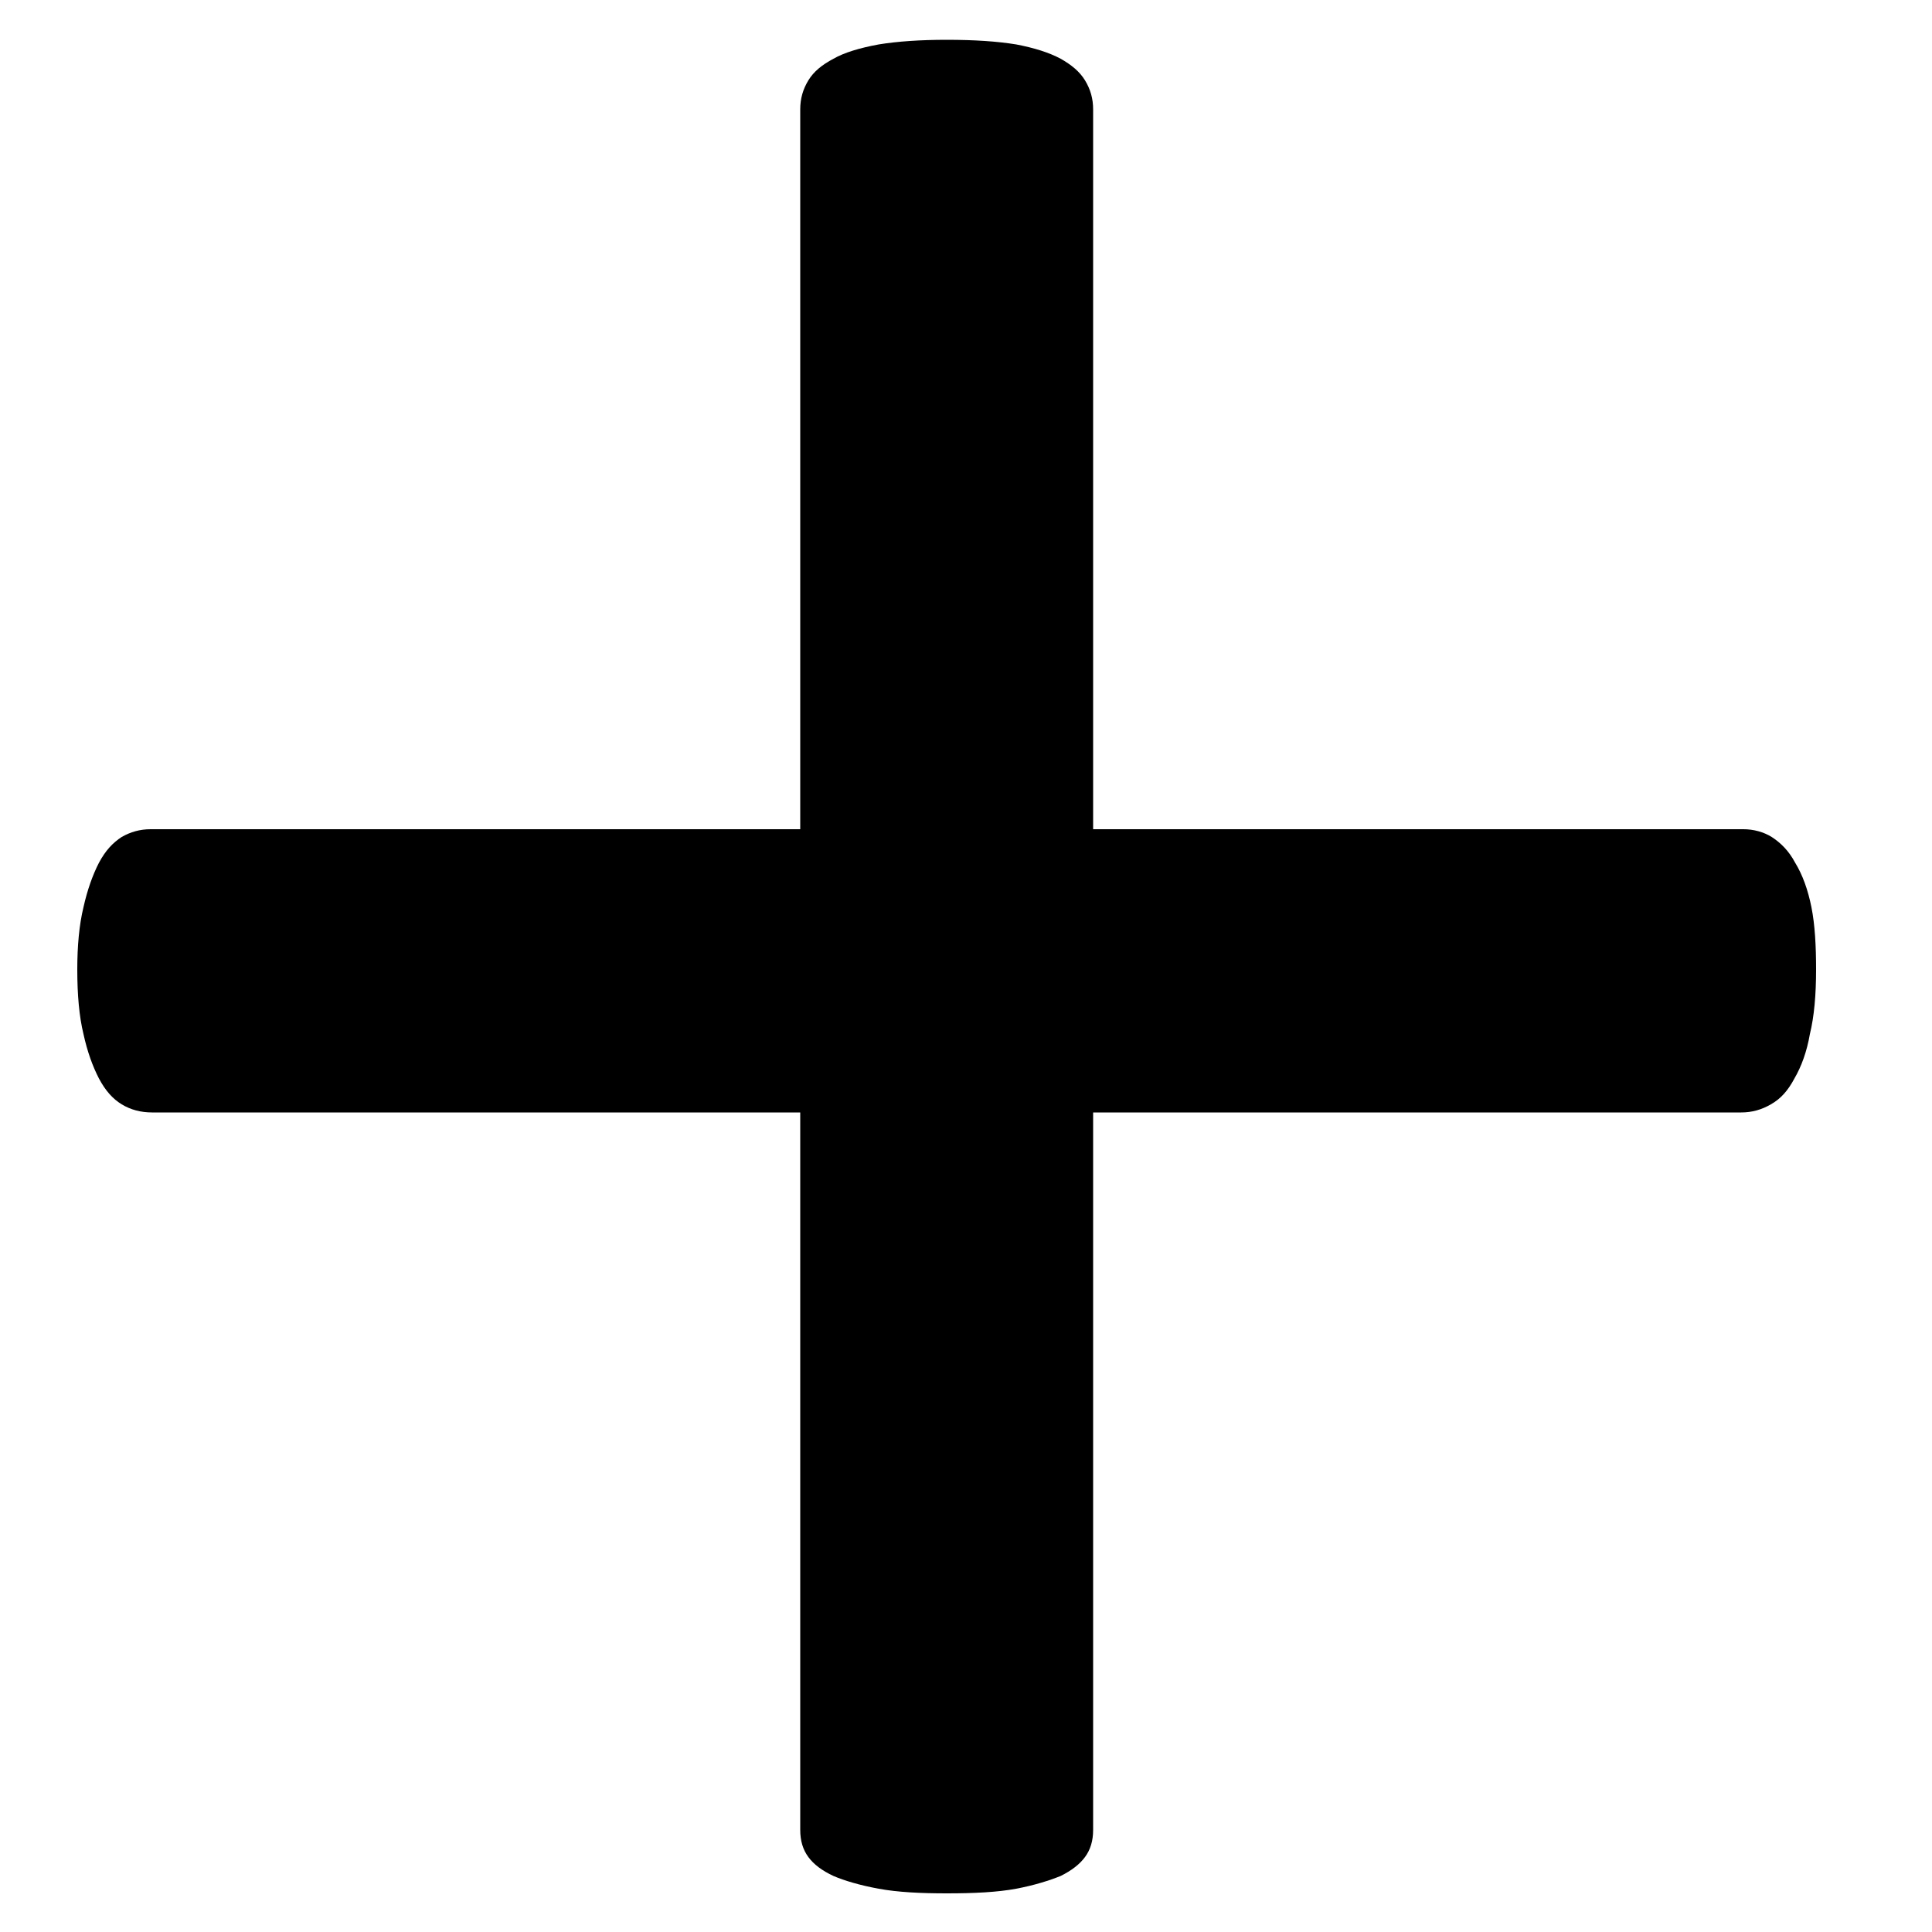 <?xml version="1.0" encoding="UTF-8"?>
<!DOCTYPE svg PUBLIC "-//W3C//DTD SVG 1.1//EN" "http://www.w3.org/Graphics/SVG/1.1/DTD/svg11.dtd">
<!-- Creator: CorelDRAW -->
<?xml-stylesheet href="plus.css" type="text/css"?>
<svg xmlns="http://www.w3.org/2000/svg" xml:space="preserve" width="50px" height="50px" version="1.1" style="shape-rendering:geometricPrecision; text-rendering:geometricPrecision; image-rendering:optimizeQuality; fill-rule:evenodd; clip-rule:evenodd"
viewBox="0 0 50 50"
 xmlns:xlink="http://www.w3.org/1999/xlink"
 xmlns:xodm="http://www.corel.com/coreldraw/odm/2003">
 <g id="Layer_x0020_1">
  <path class="fil0" d="M47 25.09c0,0.66 -0.05,1.22 -0.16,1.67 -0.08,0.46 -0.22,0.84 -0.4,1.15 -0.17,0.32 -0.36,0.53 -0.61,0.67 -0.24,0.14 -0.49,0.21 -0.77,0.21l-16.77 0 0 18.57c0,0.28 -0.07,0.51 -0.21,0.7 -0.14,0.19 -0.35,0.35 -0.63,0.49 -0.3,0.12 -0.68,0.24 -1.15,0.33 -0.49,0.09 -1.08,0.12 -1.8,0.12 -0.68,0 -1.27,-0.03 -1.76,-0.12 -0.49,-0.09 -0.89,-0.21 -1.17,-0.33 -0.3,-0.14 -0.51,-0.3 -0.65,-0.49 -0.14,-0.19 -0.21,-0.42 -0.21,-0.7l0 -18.57 -16.77 0c-0.3,0 -0.56,-0.07 -0.79,-0.21 -0.23,-0.14 -0.42,-0.35 -0.59,-0.67 -0.16,-0.31 -0.3,-0.69 -0.4,-1.15 -0.11,-0.45 -0.16,-1.01 -0.16,-1.67 0,-0.61 0.05,-1.16 0.16,-1.61 0.1,-0.45 0.24,-0.84 0.4,-1.15 0.17,-0.32 0.36,-0.52 0.59,-0.67 0.23,-0.13 0.47,-0.2 0.75,-0.2l16.81 0 0 -18.63c0,-0.28 0.07,-0.52 0.21,-0.75 0.14,-0.23 0.35,-0.4 0.65,-0.56 0.28,-0.16 0.68,-0.28 1.17,-0.37 0.49,-0.08 1.08,-0.12 1.76,-0.12 0.72,0 1.31,0.04 1.8,0.12 0.47,0.09 0.85,0.21 1.15,0.37 0.28,0.16 0.49,0.33 0.63,0.56 0.14,0.23 0.21,0.47 0.21,0.75l0 18.63 16.83 0c0.26,0 0.52,0.07 0.73,0.2 0.23,0.15 0.44,0.35 0.61,0.67 0.19,0.31 0.33,0.7 0.42,1.15 0.09,0.45 0.12,1 0.12,1.61z"/>
 </g>
</svg>

